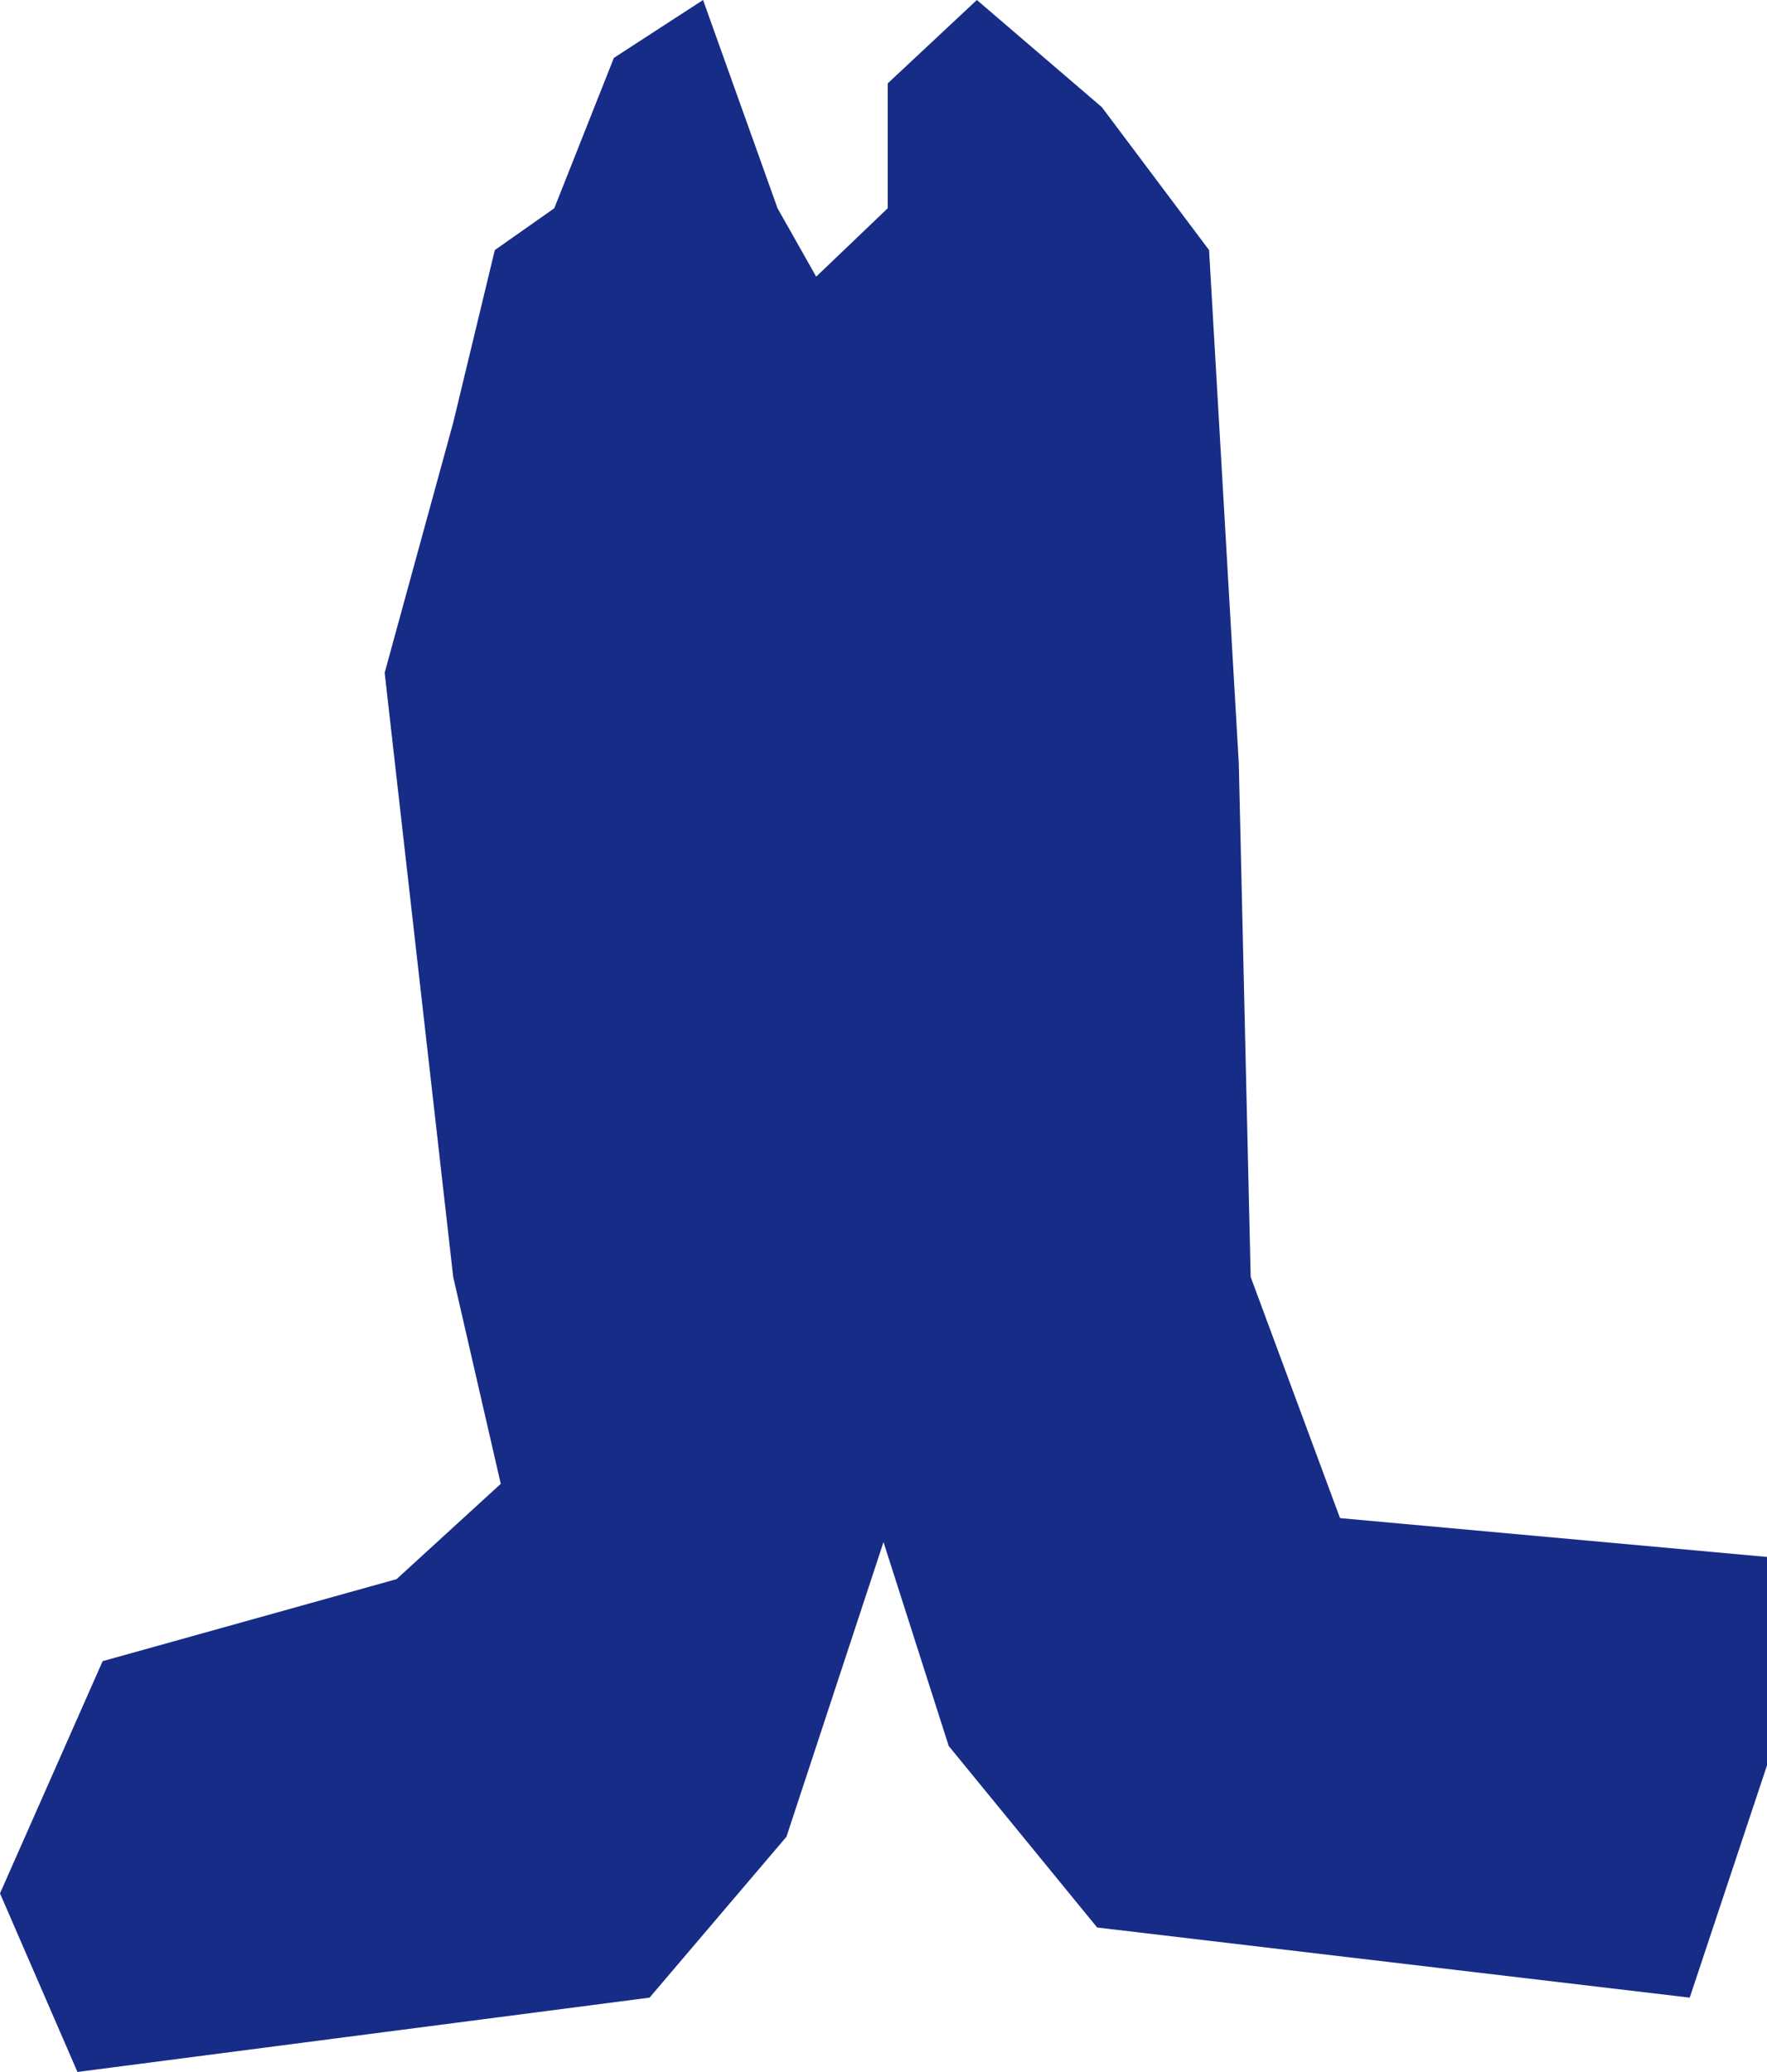 <?xml version="1.0" encoding="UTF-8"?>
<svg id="_레이어_2" data-name="레이어 2" xmlns="http://www.w3.org/2000/svg" viewBox="0 0 101.06 118.48">
  <defs>
    <style>
      .cls-1 {
        fill: #162c86;
      }
    </style>
  </defs>
  <g id="_레이어_1-2" data-name="레이어 1">
    <polygon class="cls-1" points="35.11 3.31 31.7 11.91 28.3 14.3 25.92 24.17 22 38.47 25.92 73.02 28.64 84.85 22.68 90.3 5.87 94.99 0 108.27 4.43 118.48 37.15 114.23 44.98 105.03 50.53 88.18 54.26 99.84 62.75 110.22 96.64 114.23 101.06 100.95 101.06 89.03 76.64 86.81 71.53 73.02 70.85 43.65 69.15 14.3 63.02 6.13 55.87 0 50.77 4.77 50.77 11.91 46.68 15.82 44.47 11.91 40.21 0 35.11 3.31"/>
  </g>
</svg>